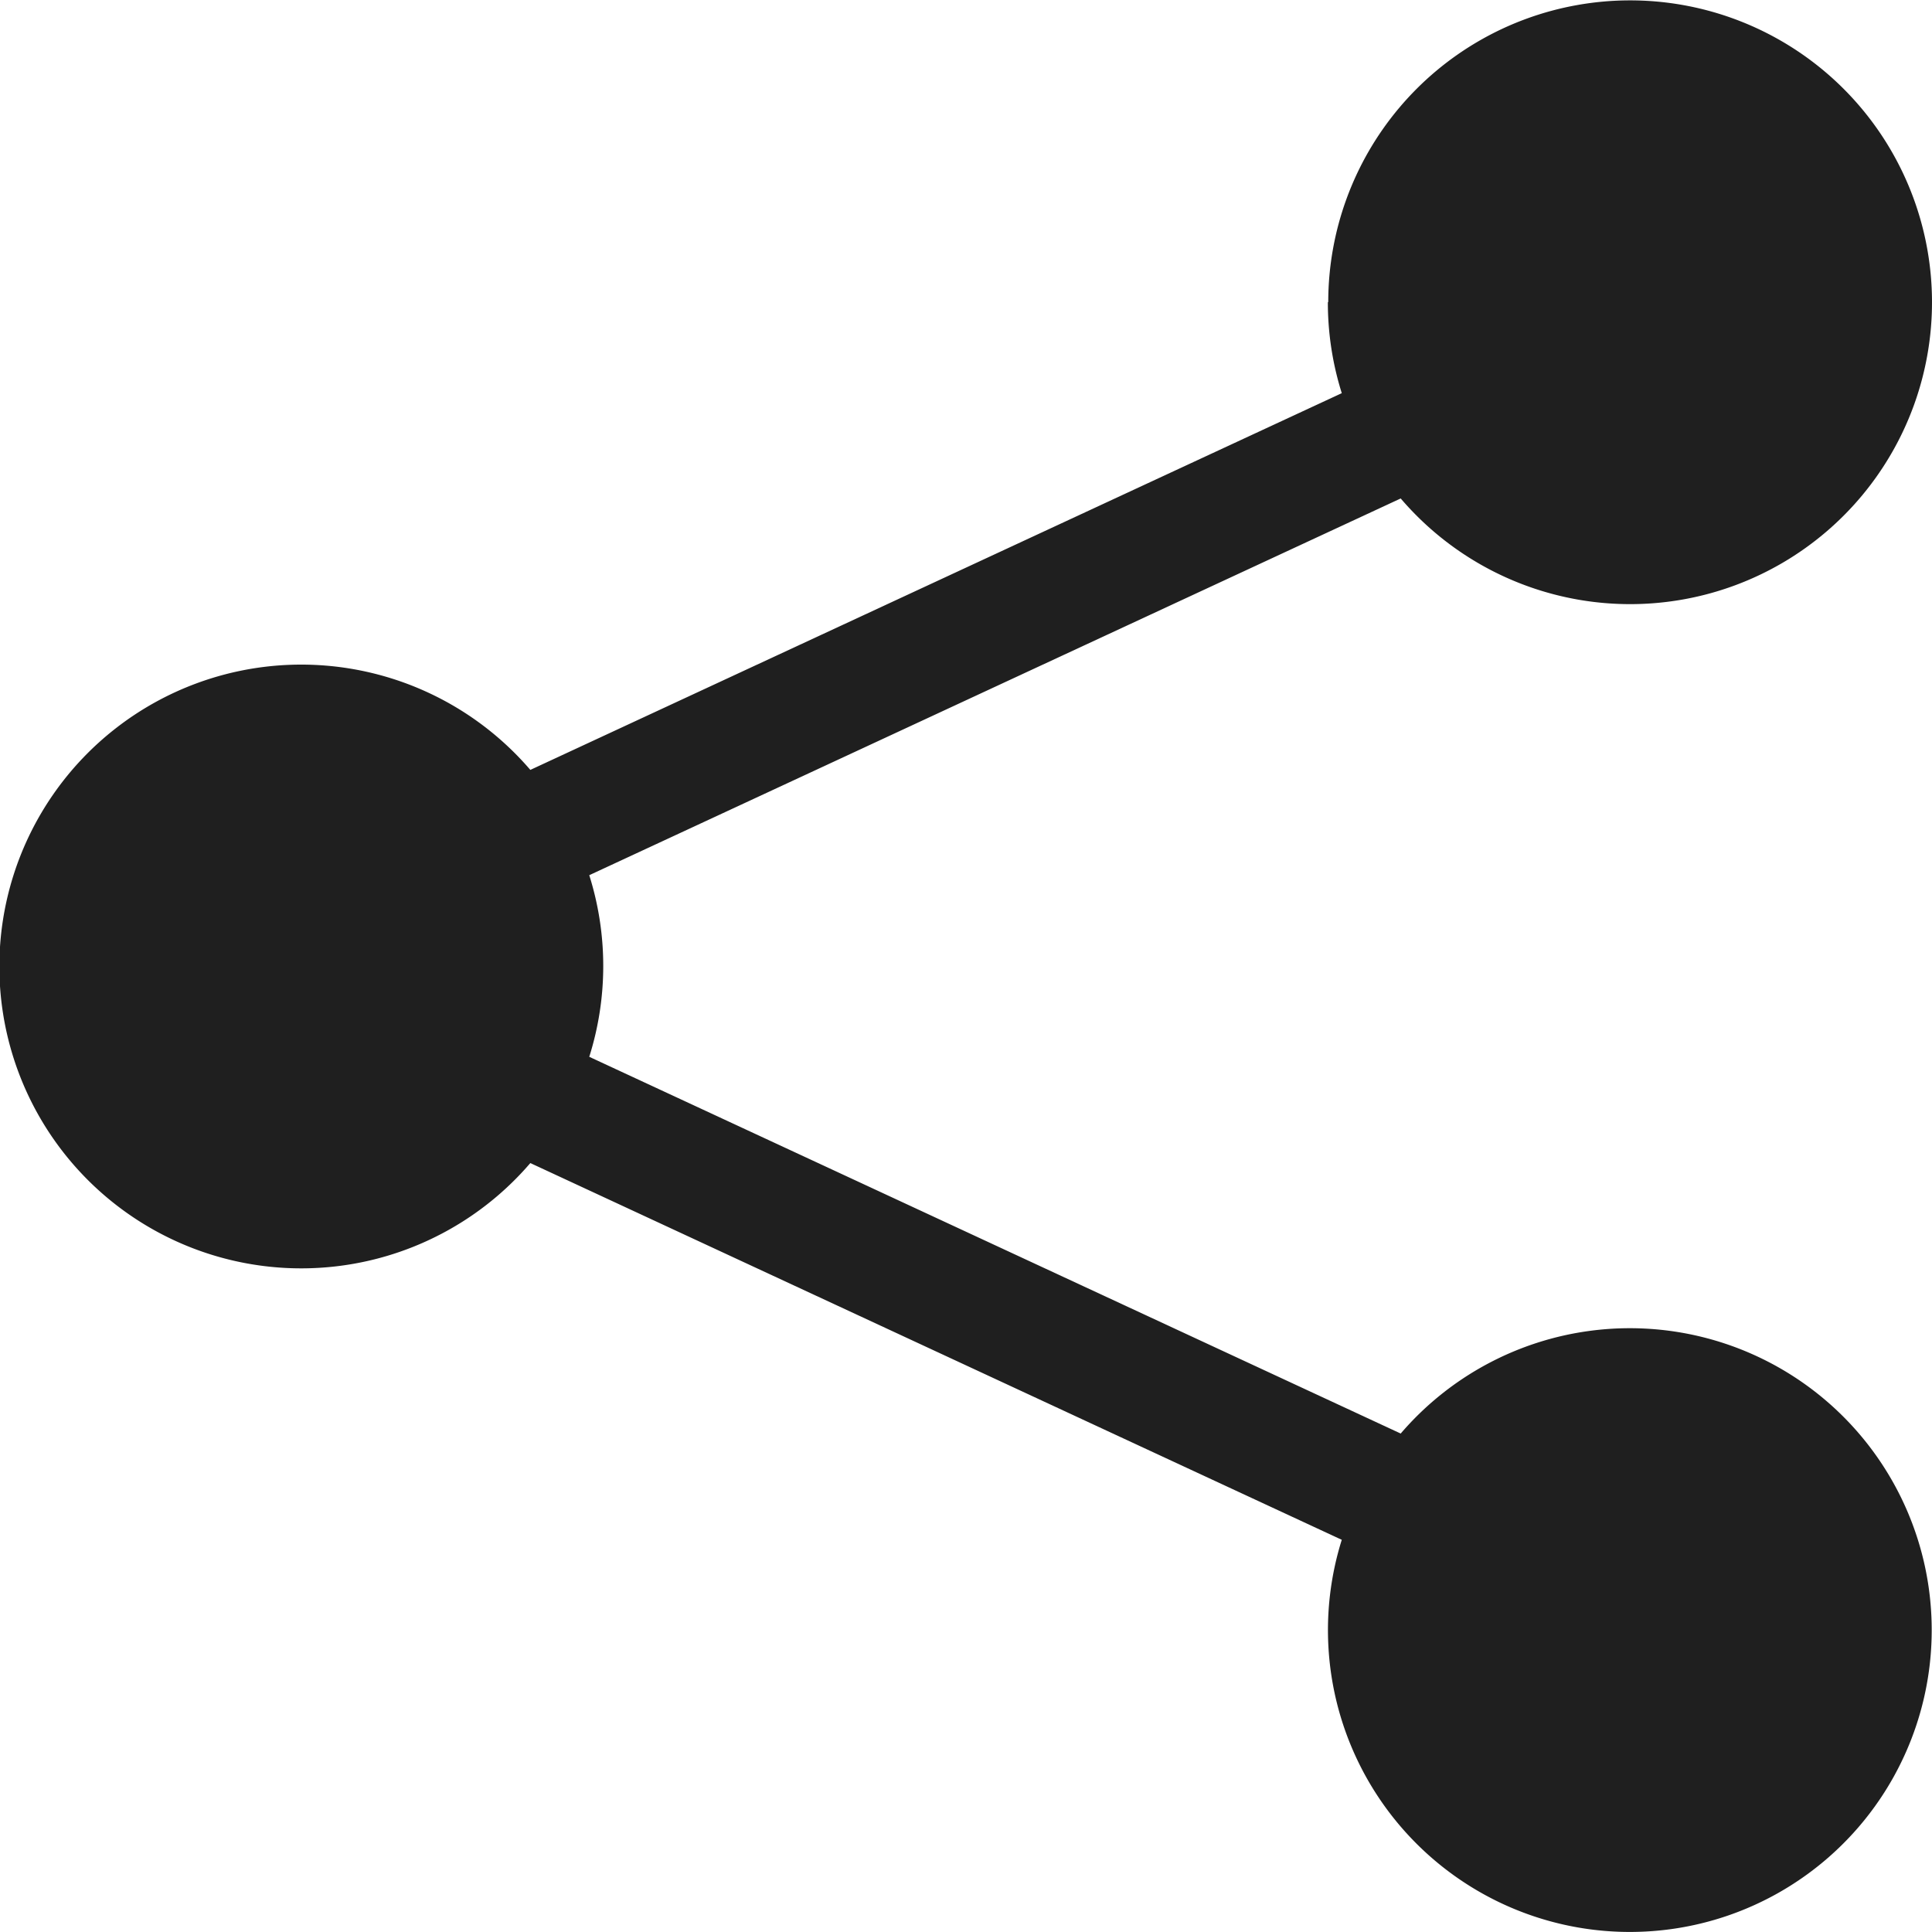 <svg xmlns="http://www.w3.org/2000/svg" xmlns:xlink="http://www.w3.org/1999/xlink" width="20" height="20" viewBox="0 0 20 20">
  <defs>
    <clipPath id="clip-path">
      <rect id="bi:share-fill_Frame_Clip_Content_Mask_" data-name="bi:share-fill [Frame Clip Content Mask]" width="20" height="20" fill="none"/>
    </clipPath>
  </defs>
  <g id="bi:share-fill_Clip_Content_" data-name="bi:share-fill (Clip Content)" clip-path="url(#clip-path)">
    <rect id="bi:share-fill_Frame_Background_" data-name="bi:share-fill [Frame Background]" width="20" height="20" fill="none"/>
    <path id="Vector" d="M13.75,3.125A3.125,3.125,0,1,1,14.5,5.16l-8.4,3.9a3.124,3.124,0,0,1,0,1.88l8.4,3.9a3.125,3.125,0,1,1-.61,1.1l-8.4-3.9a3.125,3.125,0,1,1,0-4.07l8.4-3.9a3.125,3.125,0,0,1-.144-.94Z" fill="#1f1f1f"/>
  </g>
</svg>
